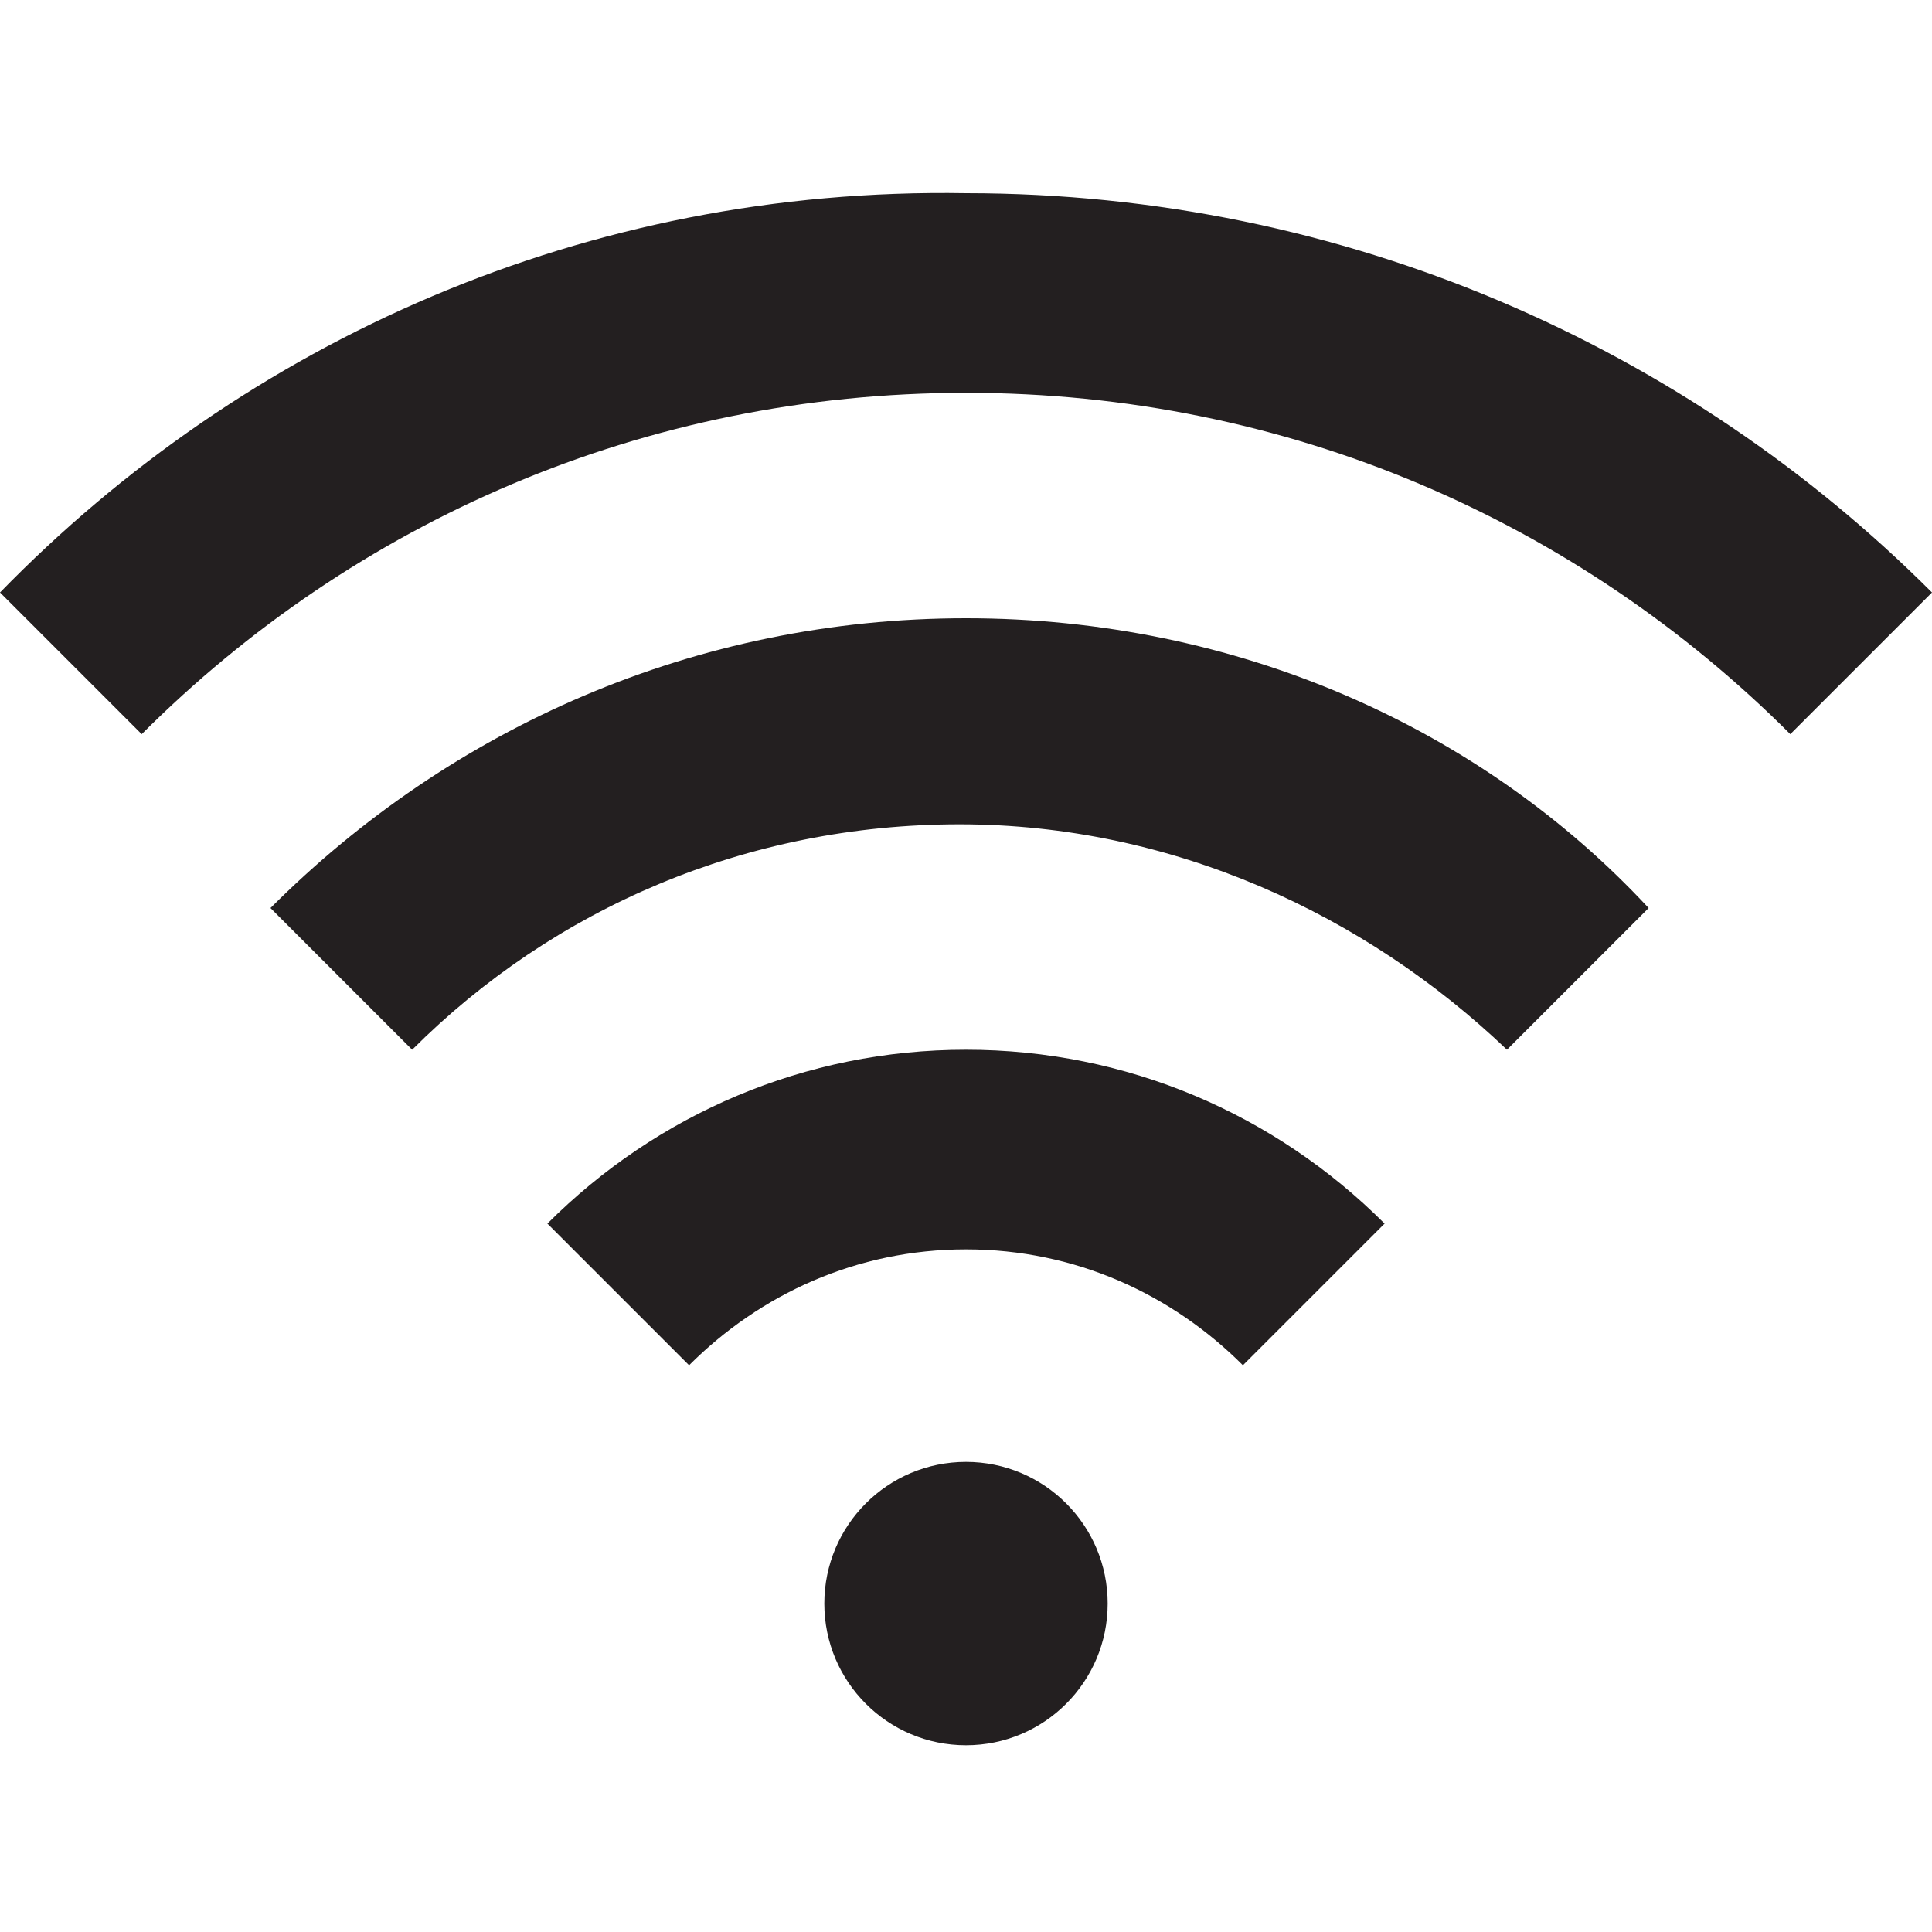 <?xml version="1.0" encoding="utf-8"?>
<!-- Generator: Adobe Illustrator 21.1.0, SVG Export Plug-In . SVG Version: 6.00 Build 0)  -->
<svg version="1.1" id="Layer_1" xmlns="http://www.w3.org/2000/svg" xmlns:xlink="http://www.w3.org/1999/xlink" x="0px" y="0px"
	 width="30px" height="30px" viewBox="0 0 30 30" enable-background="new 0 0 30 30" xml:space="preserve">
<g>
	<path fill="#231F20" d="M15,16.3c-2.5,0-4.8,1-6.5,2.7l2.2,2.2c1.1-1.1,2.6-1.8,4.3-1.8c1.7,0,3.2,0.7,4.3,1.8l2.2-2.2
		C19.8,17.3,17.5,16.3,15,16.3z"/>
	<path fill="#231F20" d="M15,9.6c-4.2,0-8,1.7-10.8,4.5l2.2,2.2c2.2-2.2,5.2-3.5,8.5-3.5c3.3,0,6.3,1.4,8.5,3.5l2.2-2.2C23,11.3,19.2,9.6,15,9.6z"
		/>
	<path fill="#231F20" d="M15,6.1c5,0,9.5,2,12.8,5.3L30,9.2c-3.8-3.8-9.1-6.2-15-6.2C9.1,2.9,3.8,5.3,0,9.2l2.2,2.2C5.5,8.1,10,6.1,15,6.1z"/>
	<circle fill="#231F20" cx="15" cy="24.9" r="2.2"/>
</g>
</svg>
